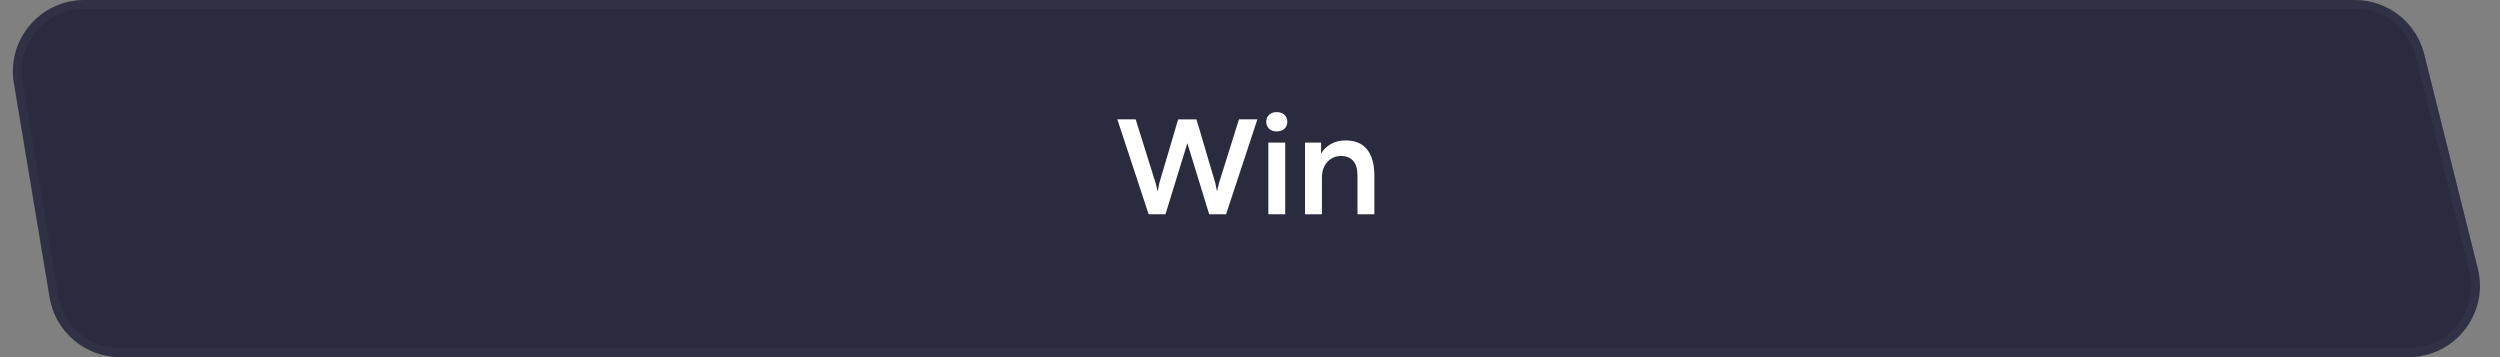 <svg width="280" height="40" viewBox="0 0 280 40" fill="none" xmlns="http://www.w3.org/2000/svg">
<rect x="0" y="0" width="280" height="40" fill="#808080" stroke="none"/>
<path d="M271.515 6.06C270.625 2.498 267.425 0 263.754 0H9.444C4.5 0 0.74 4.439 1.553 9.315L5.553 33.315C6.195 37.173 9.533 40 13.444 40H269.754C274.958 40 278.777 35.109 277.515 30.06L271.515 6.06Z" fill="#2B2B40"/>
<path d="M271.03 6.181C270.195 2.842 267.195 0.5 263.754 0.5H9.444C4.809 0.5 1.284 4.662 2.046 9.233L6.046 33.233C6.648 36.849 9.777 39.5 13.444 39.5H269.754C274.633 39.5 278.213 34.915 277.03 30.181L271.03 6.181Z" stroke="white" stroke-opacity="0.03"/>
<path d="M125.141 13.367H127.195L129.445 20.555L129.648 21.391H129.68L129.836 20.531L131.953 13.375H134.008L136.117 20.516L136.297 21.391H136.32L136.539 20.461L138.766 13.367H140.828L137.32 24H135.43L132.984 16.039L130.531 24H128.648L125.141 13.367Z" fill="white"/>
<path d="M142.984 14.719C142.63 14.719 142.346 14.617 142.133 14.414C141.924 14.206 141.82 13.945 141.82 13.633C141.82 13.325 141.924 13.07 142.133 12.867C142.346 12.659 142.633 12.555 142.992 12.555C143.357 12.555 143.646 12.659 143.859 12.867C144.073 13.07 144.18 13.325 144.18 13.633C144.18 13.95 144.073 14.211 143.859 14.414C143.646 14.617 143.354 14.719 142.984 14.719ZM142.055 15.969H143.945V24H142.055V15.969Z" fill="white"/>
<path d="M147.961 15.969V17.219C148.195 16.771 148.557 16.412 149.047 16.141C149.542 15.865 150.094 15.727 150.703 15.727C151.771 15.727 152.576 16.065 153.117 16.742C153.659 17.419 153.93 18.396 153.93 19.672V24H152.039V19.711C152.039 18.94 151.878 18.375 151.555 18.016C151.232 17.651 150.773 17.469 150.18 17.469C149.799 17.469 149.448 17.565 149.125 17.758C148.802 17.945 148.542 18.224 148.344 18.594C148.151 18.958 148.055 19.393 148.055 19.898V24H146.164V15.969H147.961Z" fill="white"/>
</svg>
